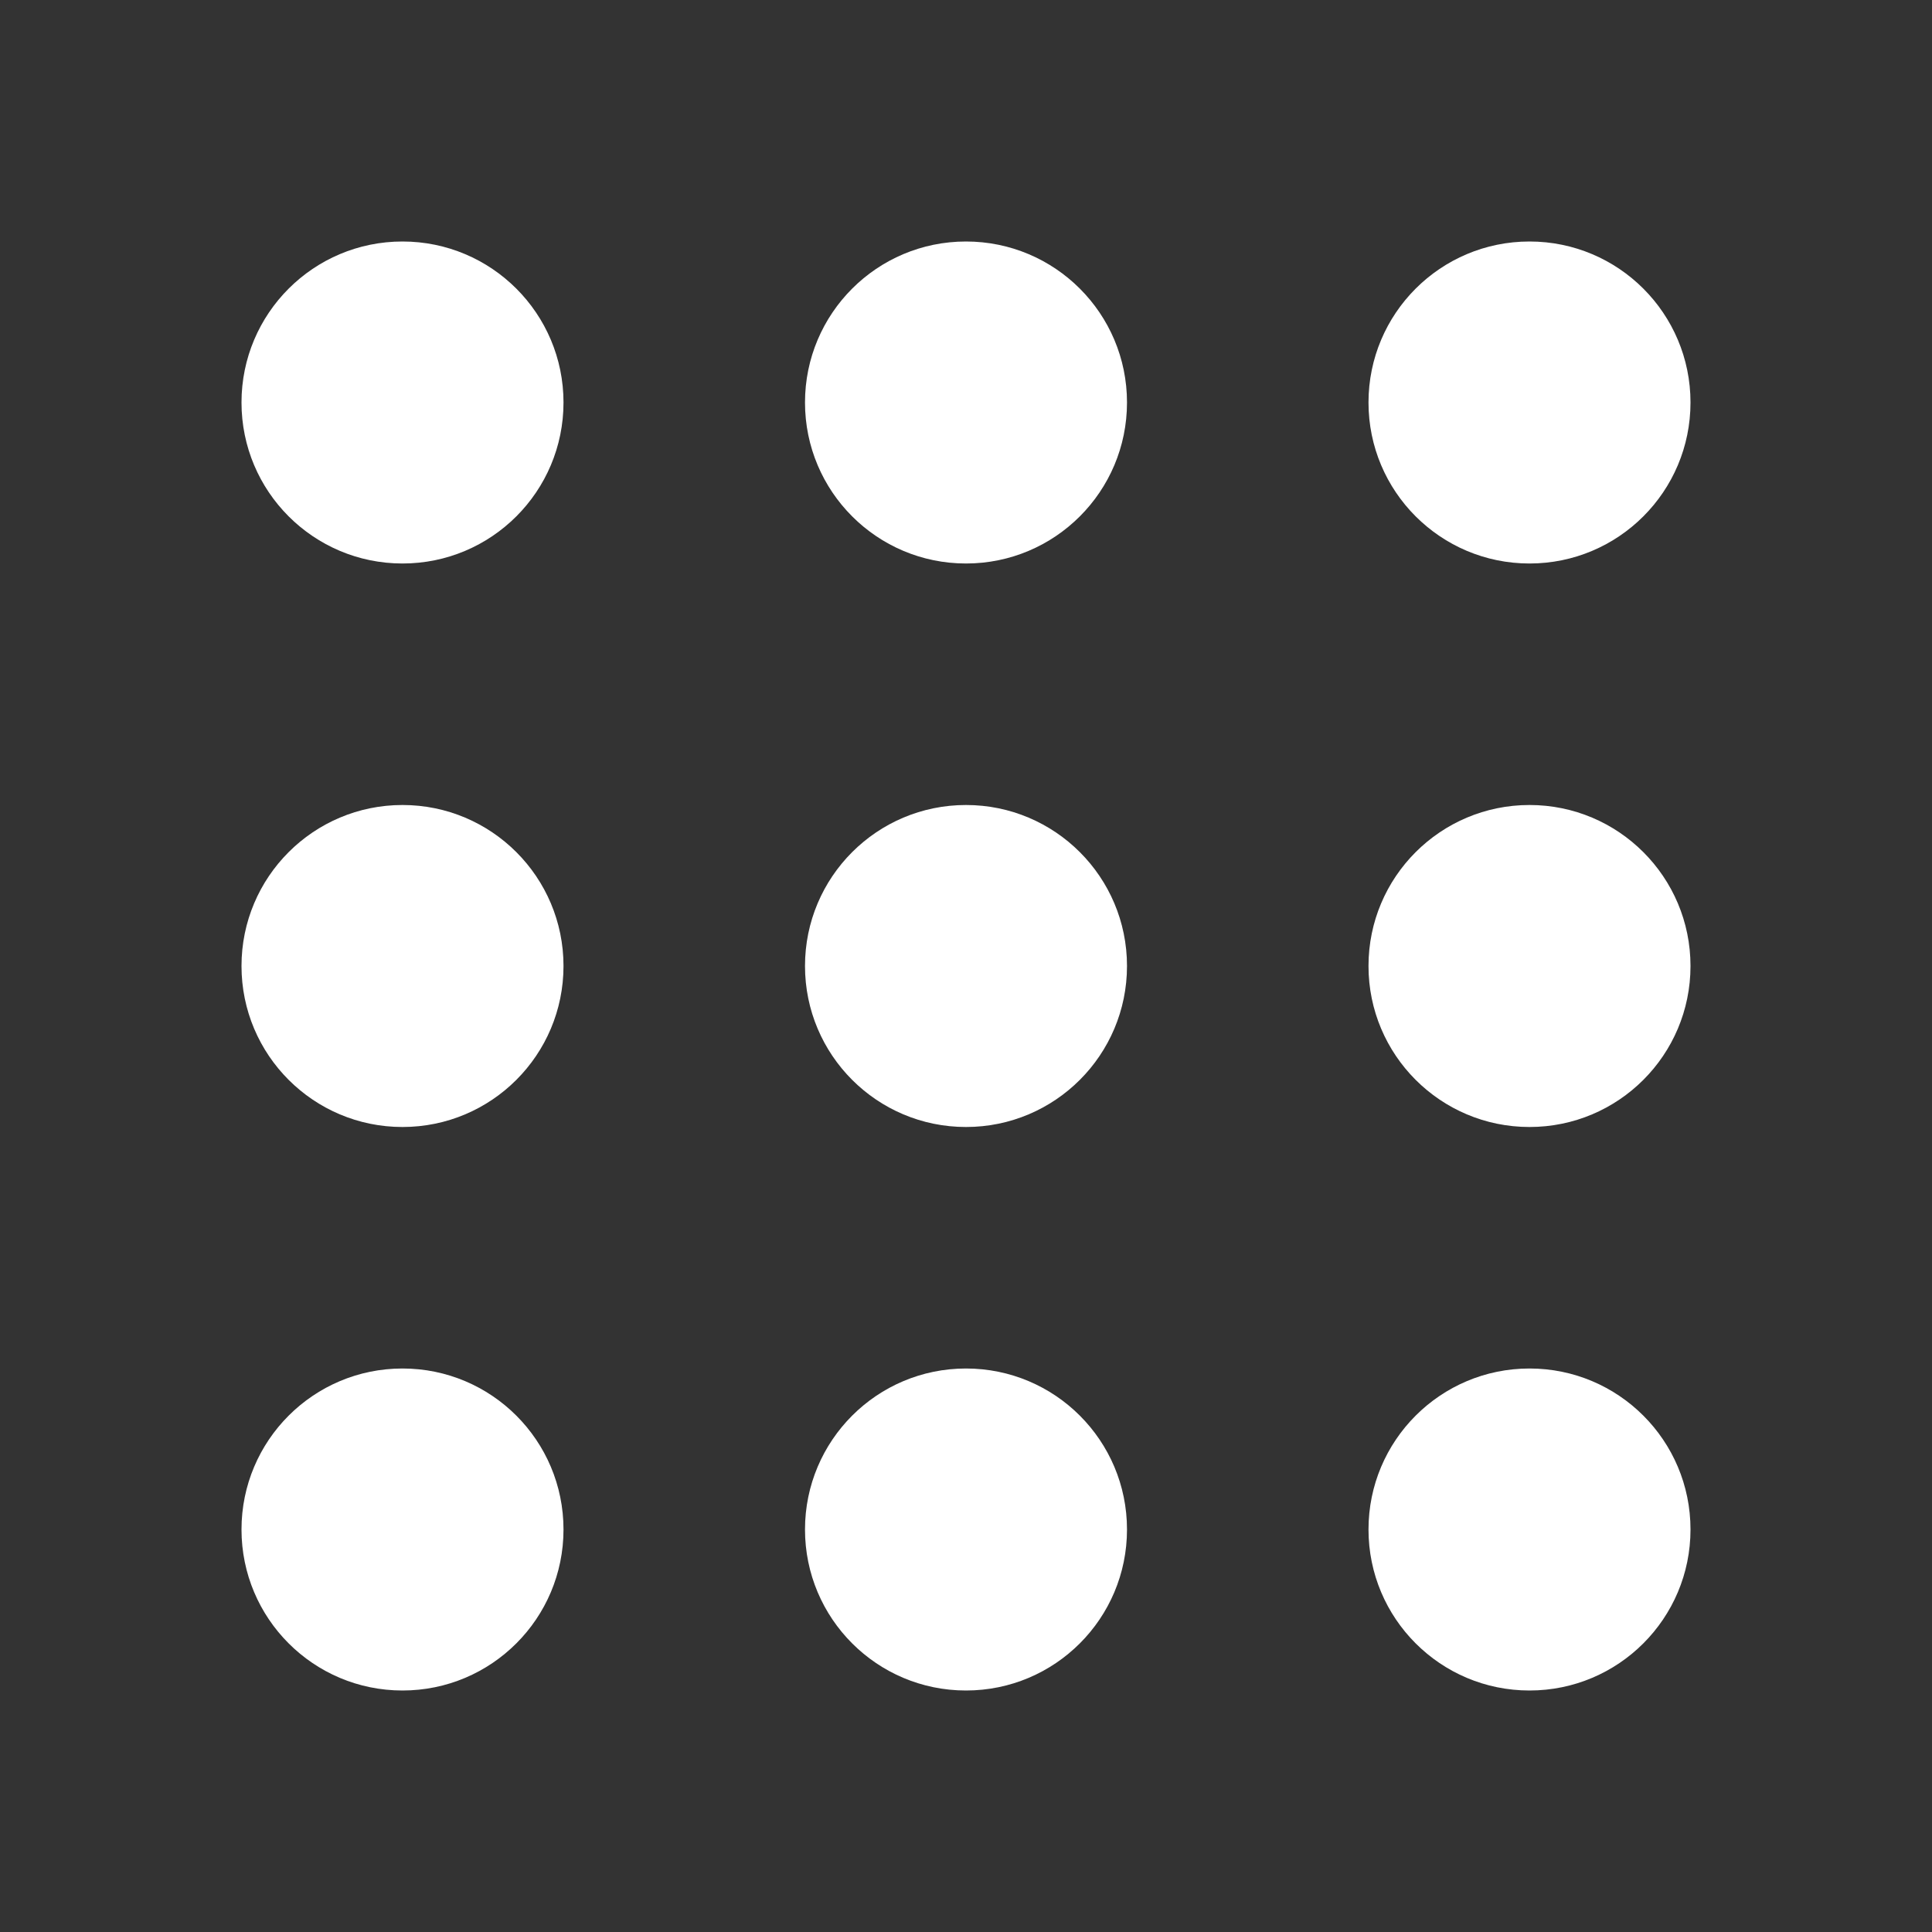 <?xml version="1.0"?><svg xmlns="http://www.w3.org/2000/svg"  viewBox="0 0 24 24" width="24px" height="24px"><rect x="0" y="0" width="24" height="24" fill="#333333" stroke="none"/>    <path  fill="#ffffff" d="M 5 3 C 3.895 3 3 3.895 3 5 C 3 6.105 3.895 7 5 7 C 6.105 7 7 6.105 7 5 C 7 3.895 6.105 3 5 3 z M 12 3 C 10.895 3 10 3.895 10 5 C 10 6.105 10.895 7 12 7 C 13.105 7 14 6.105 14 5 C 14 3.895 13.105 3 12 3 z M 19 3 C 17.895 3 17 3.895 17 5 C 17 6.105 17.895 7 19 7 C 20.105 7 21 6.105 21 5 C 21 3.895 20.105 3 19 3 z M 5 10 C 3.895 10 3 10.895 3 12 C 3 13.105 3.895 14 5 14 C 6.105 14 7 13.105 7 12 C 7 10.895 6.105 10 5 10 z M 12 10 C 10.895 10 10 10.895 10 12 C 10 13.105 10.895 14 12 14 C 13.105 14 14 13.105 14 12 C 14 10.895 13.105 10 12 10 z M 19 10 C 17.895 10 17 10.895 17 12 C 17 13.105 17.895 14 19 14 C 20.105 14 21 13.105 21 12 C 21 10.895 20.105 10 19 10 z M 5 17 C 3.895 17 3 17.895 3 19 C 3 20.105 3.895 21 5 21 C 6.105 21 7 20.105 7 19 C 7 17.895 6.105 17 5 17 z M 12 17 C 10.895 17 10 17.895 10 19 C 10 20.105 10.895 21 12 21 C 13.105 21 14 20.105 14 19 C 14 17.895 13.105 17 12 17 z M 19 17 C 17.895 17 17 17.895 17 19 C 17 20.105 17.895 21 19 21 C 20.105 21 21 20.105 21 19 C 21 17.895 20.105 17 19 17 z"/></svg>